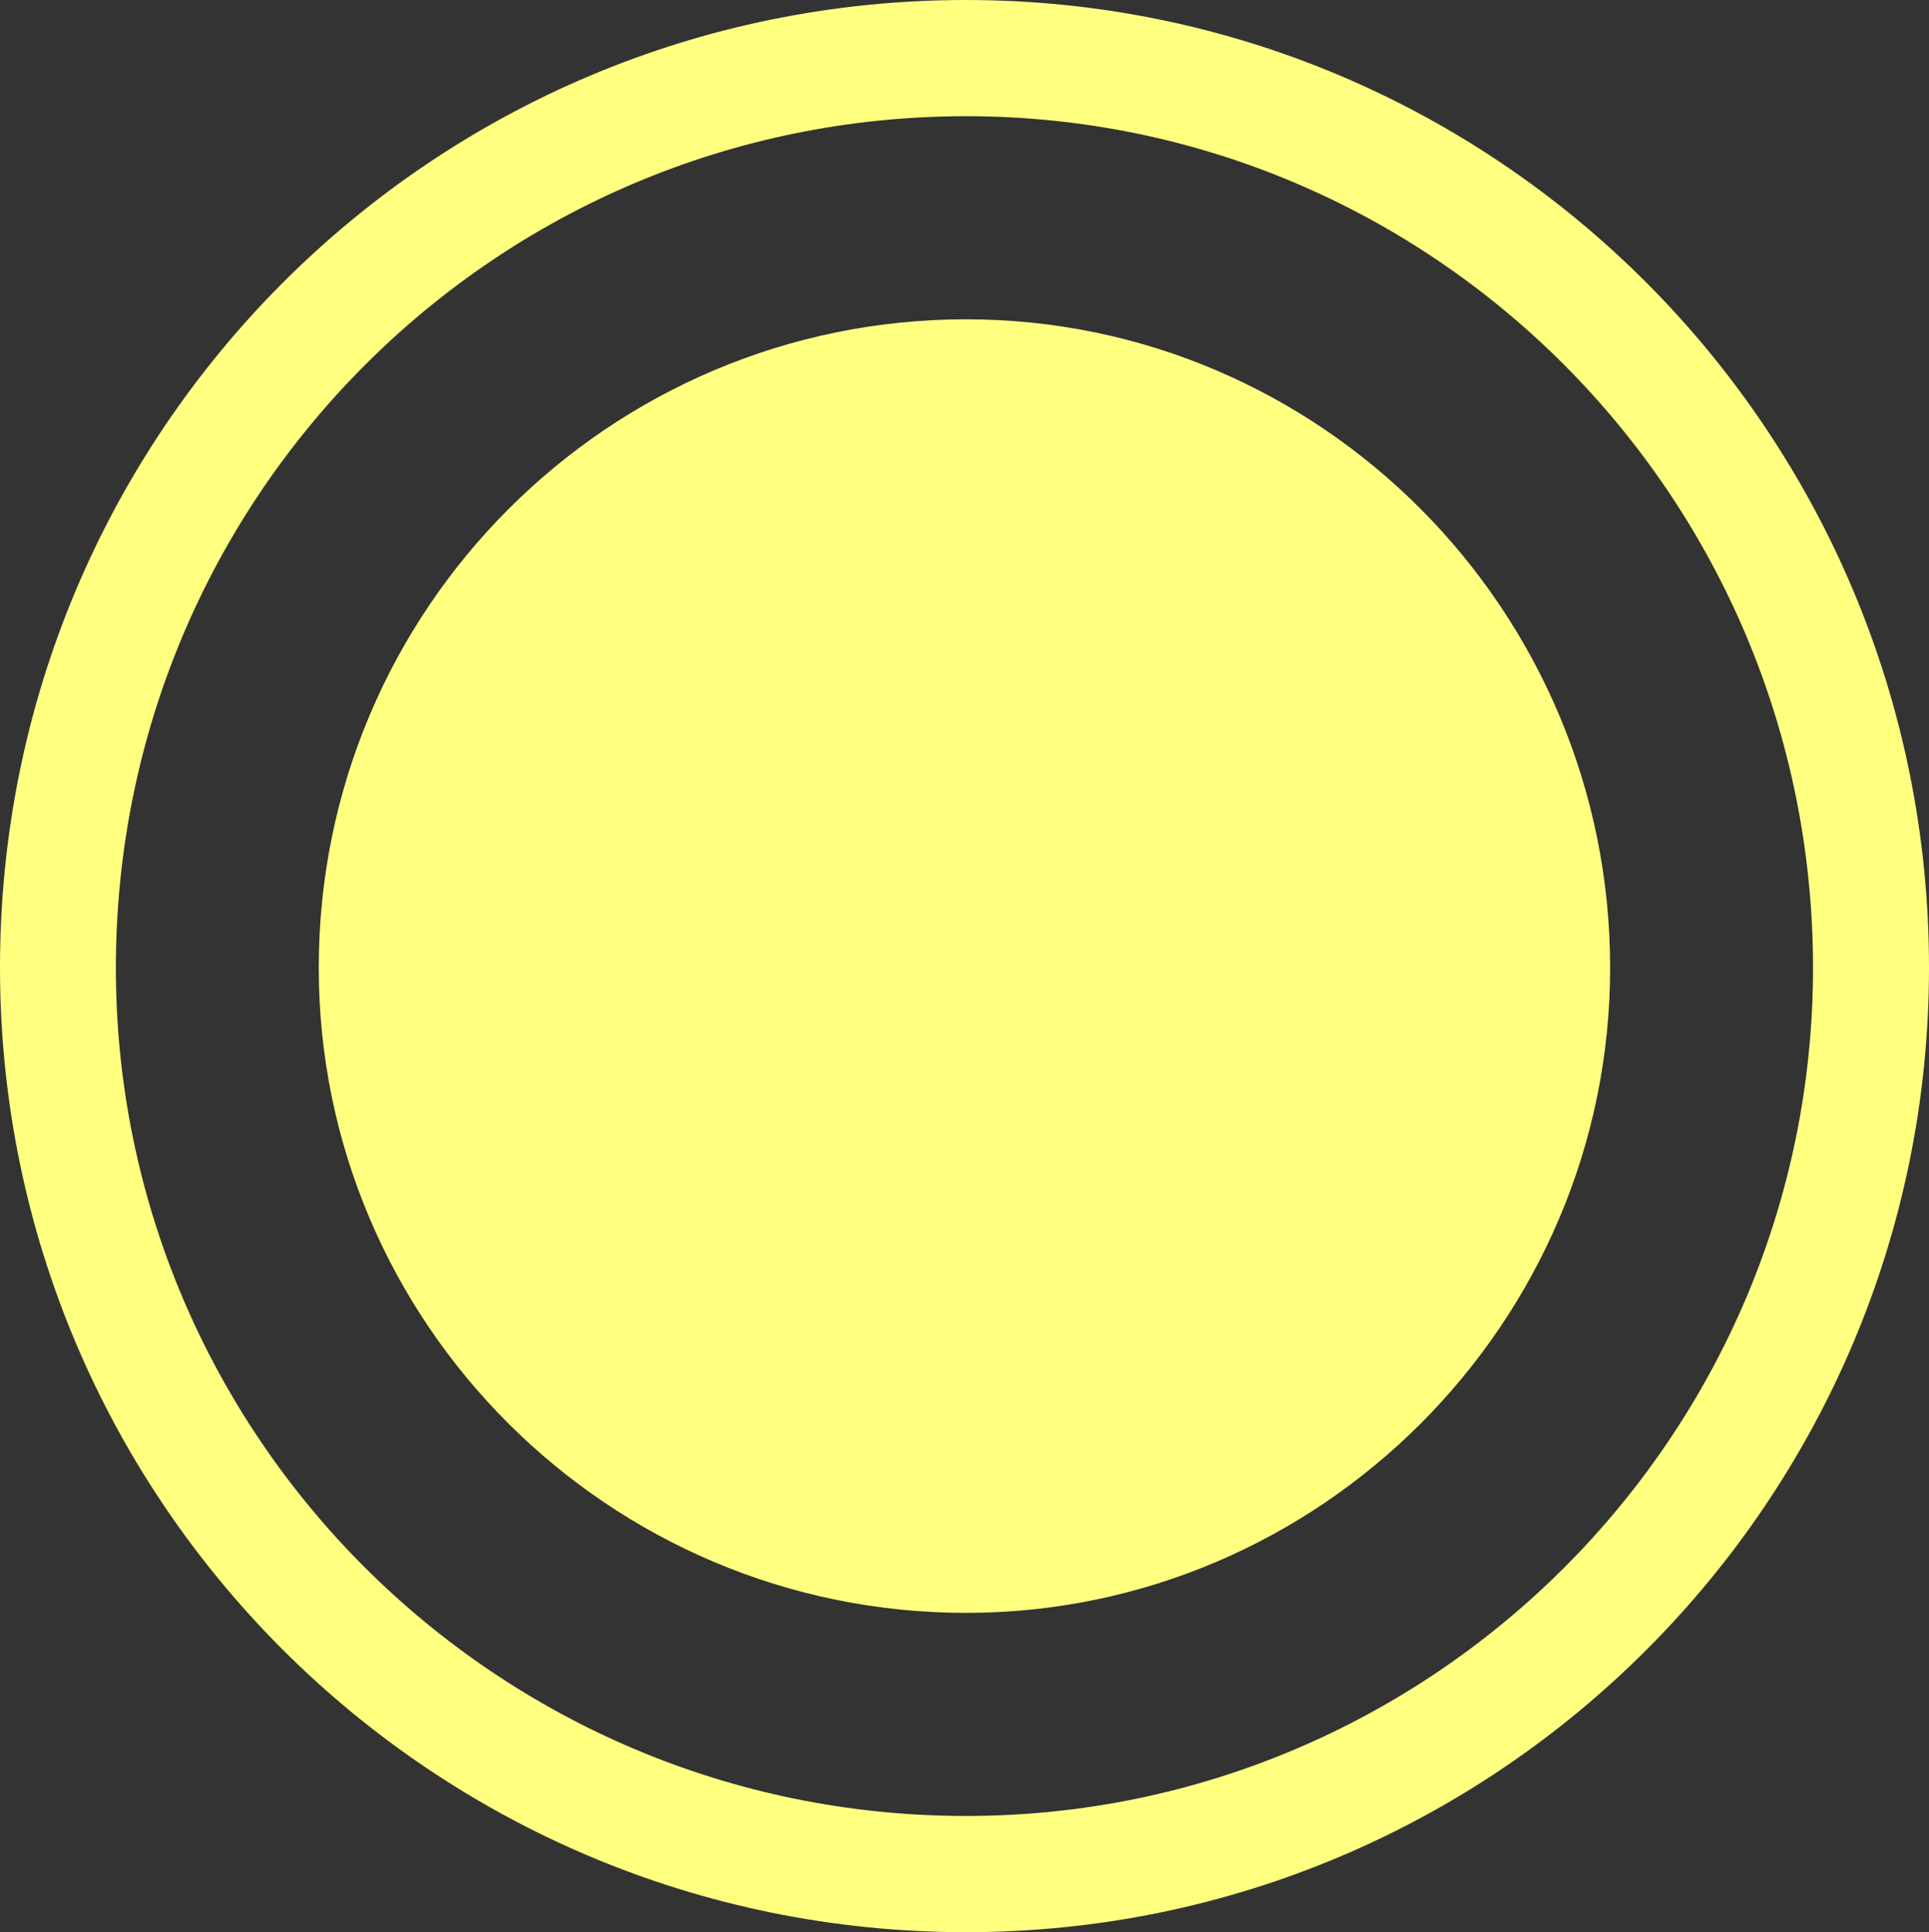 <?xml version="1.0" encoding="utf-8"?>
<!-- Generator: Adobe Illustrator 16.0.4, SVG Export Plug-In . SVG Version: 6.00 Build 0)  -->
<!DOCTYPE svg PUBLIC "-//W3C//DTD SVG 1.1//EN" "http://www.w3.org/Graphics/SVG/1.1/DTD/svg11.dtd">
<svg version="1.1" id="Слой_1" xmlns="http://www.w3.org/2000/svg" xmlns:xlink="http://www.w3.org/1999/xlink" x="0px" y="0px"
	 width="17.114px" height="17.143px" viewBox="410.906 287.216 17.114 17.143"
	 enable-background="new 410.906 287.216 17.114 17.143" xml:space="preserve">
<rect x="410.906" y="287.216" width="17.114" height="17.143" fill="#333333" stroke="none"/>
<path fill="#FFFF80" d="M419.477,287.216c-4.744,0-8.572,3.835-8.571,8.585c0,4.723,3.828,8.558,8.571,8.558
	c4.714,0,8.543-3.835,8.543-8.558C428.02,291.05,424.191,287.216,419.477,287.216z M419.477,303.328
	c-4.172,0-7.543-3.377-7.543-7.524c0-4.181,3.371-7.557,7.543-7.557c4.143,0,7.514,3.376,7.514,7.557
	C426.99,299.951,423.619,303.328,419.477,303.328z"/>
<path fill="#FFFF80" d="M419.477,290.049c3.143,0,5.714,2.576,5.714,5.754c0,3.146-2.571,5.723-5.714,5.723
	c-3.172,0-5.743-2.574-5.743-5.723C413.733,292.625,416.305,290.049,419.477,290.049L419.477,290.049z"/>
</svg>
